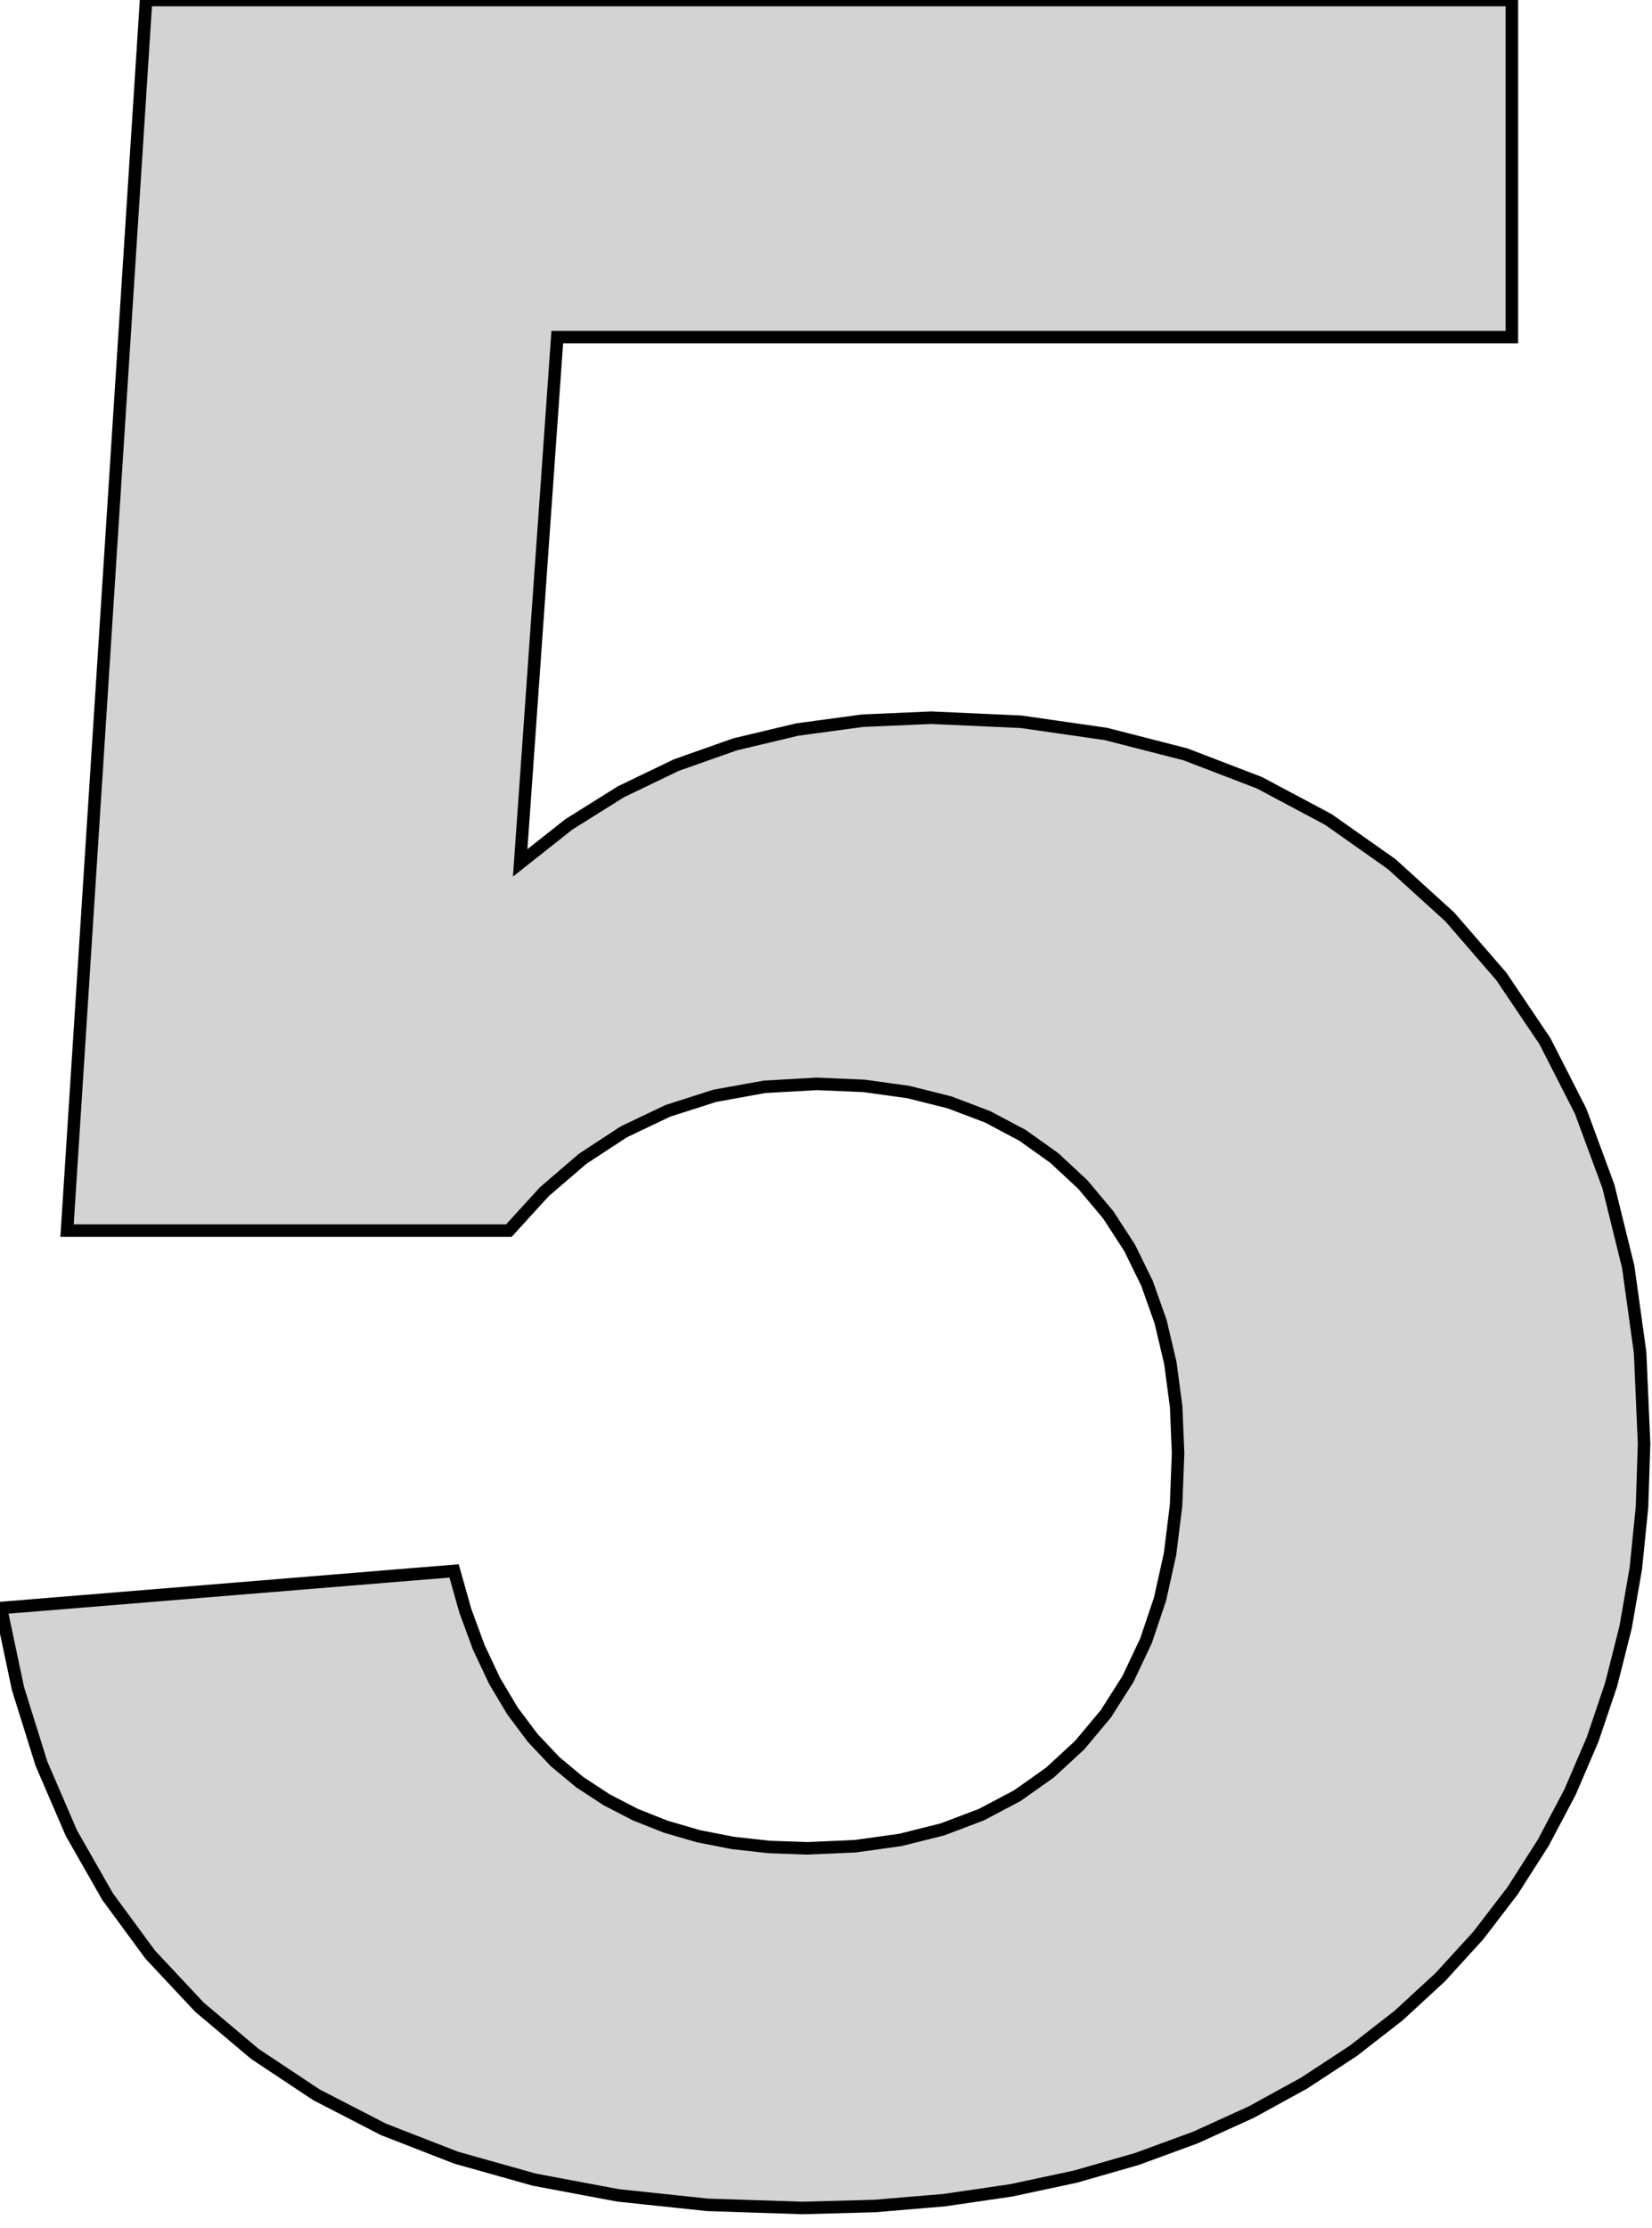 <?xml version="1.0" standalone="no"?>
<!DOCTYPE svg PUBLIC "-//W3C//DTD SVG 1.1//EN" "http://www.w3.org/Graphics/SVG/1.1/DTD/svg11.dtd">
<svg width="66mm" height="89mm" viewBox="-32 -2 66 89" xmlns="http://www.w3.org/2000/svg" version="1.1">
<title>OpenSCAD Model</title>
<path d="
M 2.946,86.116 L 5.727,85.882 L 8.399,85.491 L 10.962,84.943 L 13.416,84.239 L 15.761,83.379
 L 17.997,82.362 L 20.105,81.204 L 22.065,79.919 L 23.878,78.508 L 25.544,76.972 L 27.062,75.308
 L 28.433,73.519 L 29.657,71.603 L 30.725,69.582 L 31.629,67.475 L 32.369,65.283 L 32.944,63.005
 L 33.355,60.642 L 33.601,58.193 L 33.683,55.659 L 33.525,52.027 L 33.05,48.604 L 32.258,45.39
 L 31.149,42.385 L 29.723,39.589 L 27.98,37.002 L 25.921,34.625 L 23.597,32.514 L 21.062,30.728
 L 18.315,29.266 L 15.356,28.13 L 12.185,27.318 L 8.803,26.831 L 5.209,26.668 L 2.46,26.787
 L -0.155,27.142 L -2.636,27.733 L -4.983,28.562 L -7.195,29.627 L -9.274,30.929 L -11.218,32.467
 L -9.736,11.466 L 28.401,11.466 L 28.401,-1.999 L -26.164,-1.999 L -29.321,47.155 L -11.67,47.155
 L -10.251,45.6 L -8.719,44.284 L -7.074,43.207 L -5.316,42.37 L -3.445,41.771 L -1.461,41.412
 L 0.636,41.293 L 2.525,41.375 L 4.291,41.621 L 5.933,42.032 L 7.451,42.607 L 8.846,43.347
 L 10.117,44.251 L 11.265,45.319 L 12.274,46.524 L 13.127,47.838 L 13.825,49.261 L 14.368,50.793
 L 14.756,52.435 L 14.989,54.185 L 15.066,56.045 L 14.986,58.129 L 14.745,60.074 L 14.344,61.879
 L 13.783,63.544 L 13.061,65.071 L 12.179,66.458 L 11.136,67.706 L 9.952,68.799 L 8.644,69.725
 L 7.212,70.482 L 5.657,71.071 L 3.978,71.492 L 2.175,71.744 L 0.249,71.829 L -1.277,71.775
 L -2.727,71.613 L -4.101,71.344 L -5.399,70.966 L -6.621,70.481 L -7.766,69.888 L -8.835,69.188
 L -9.821,68.368 L -10.717,67.42 L -11.524,66.343 L -12.242,65.138 L -12.871,63.803 L -13.41,62.34
 L -13.859,60.748 L -31.962,62.23 L -31.281,65.449 L -30.345,68.443 L -29.152,71.213 L -27.702,73.757
 L -25.996,76.077 L -24.034,78.172 L -21.816,80.042 L -19.358,81.674 L -16.678,83.056 L -13.775,84.186
 L -10.651,85.064 L -7.304,85.692 L -3.736,86.069 L 0.055,86.194 z
" stroke="black" fill="lightgray" stroke-width="0.5"/>
</svg>
